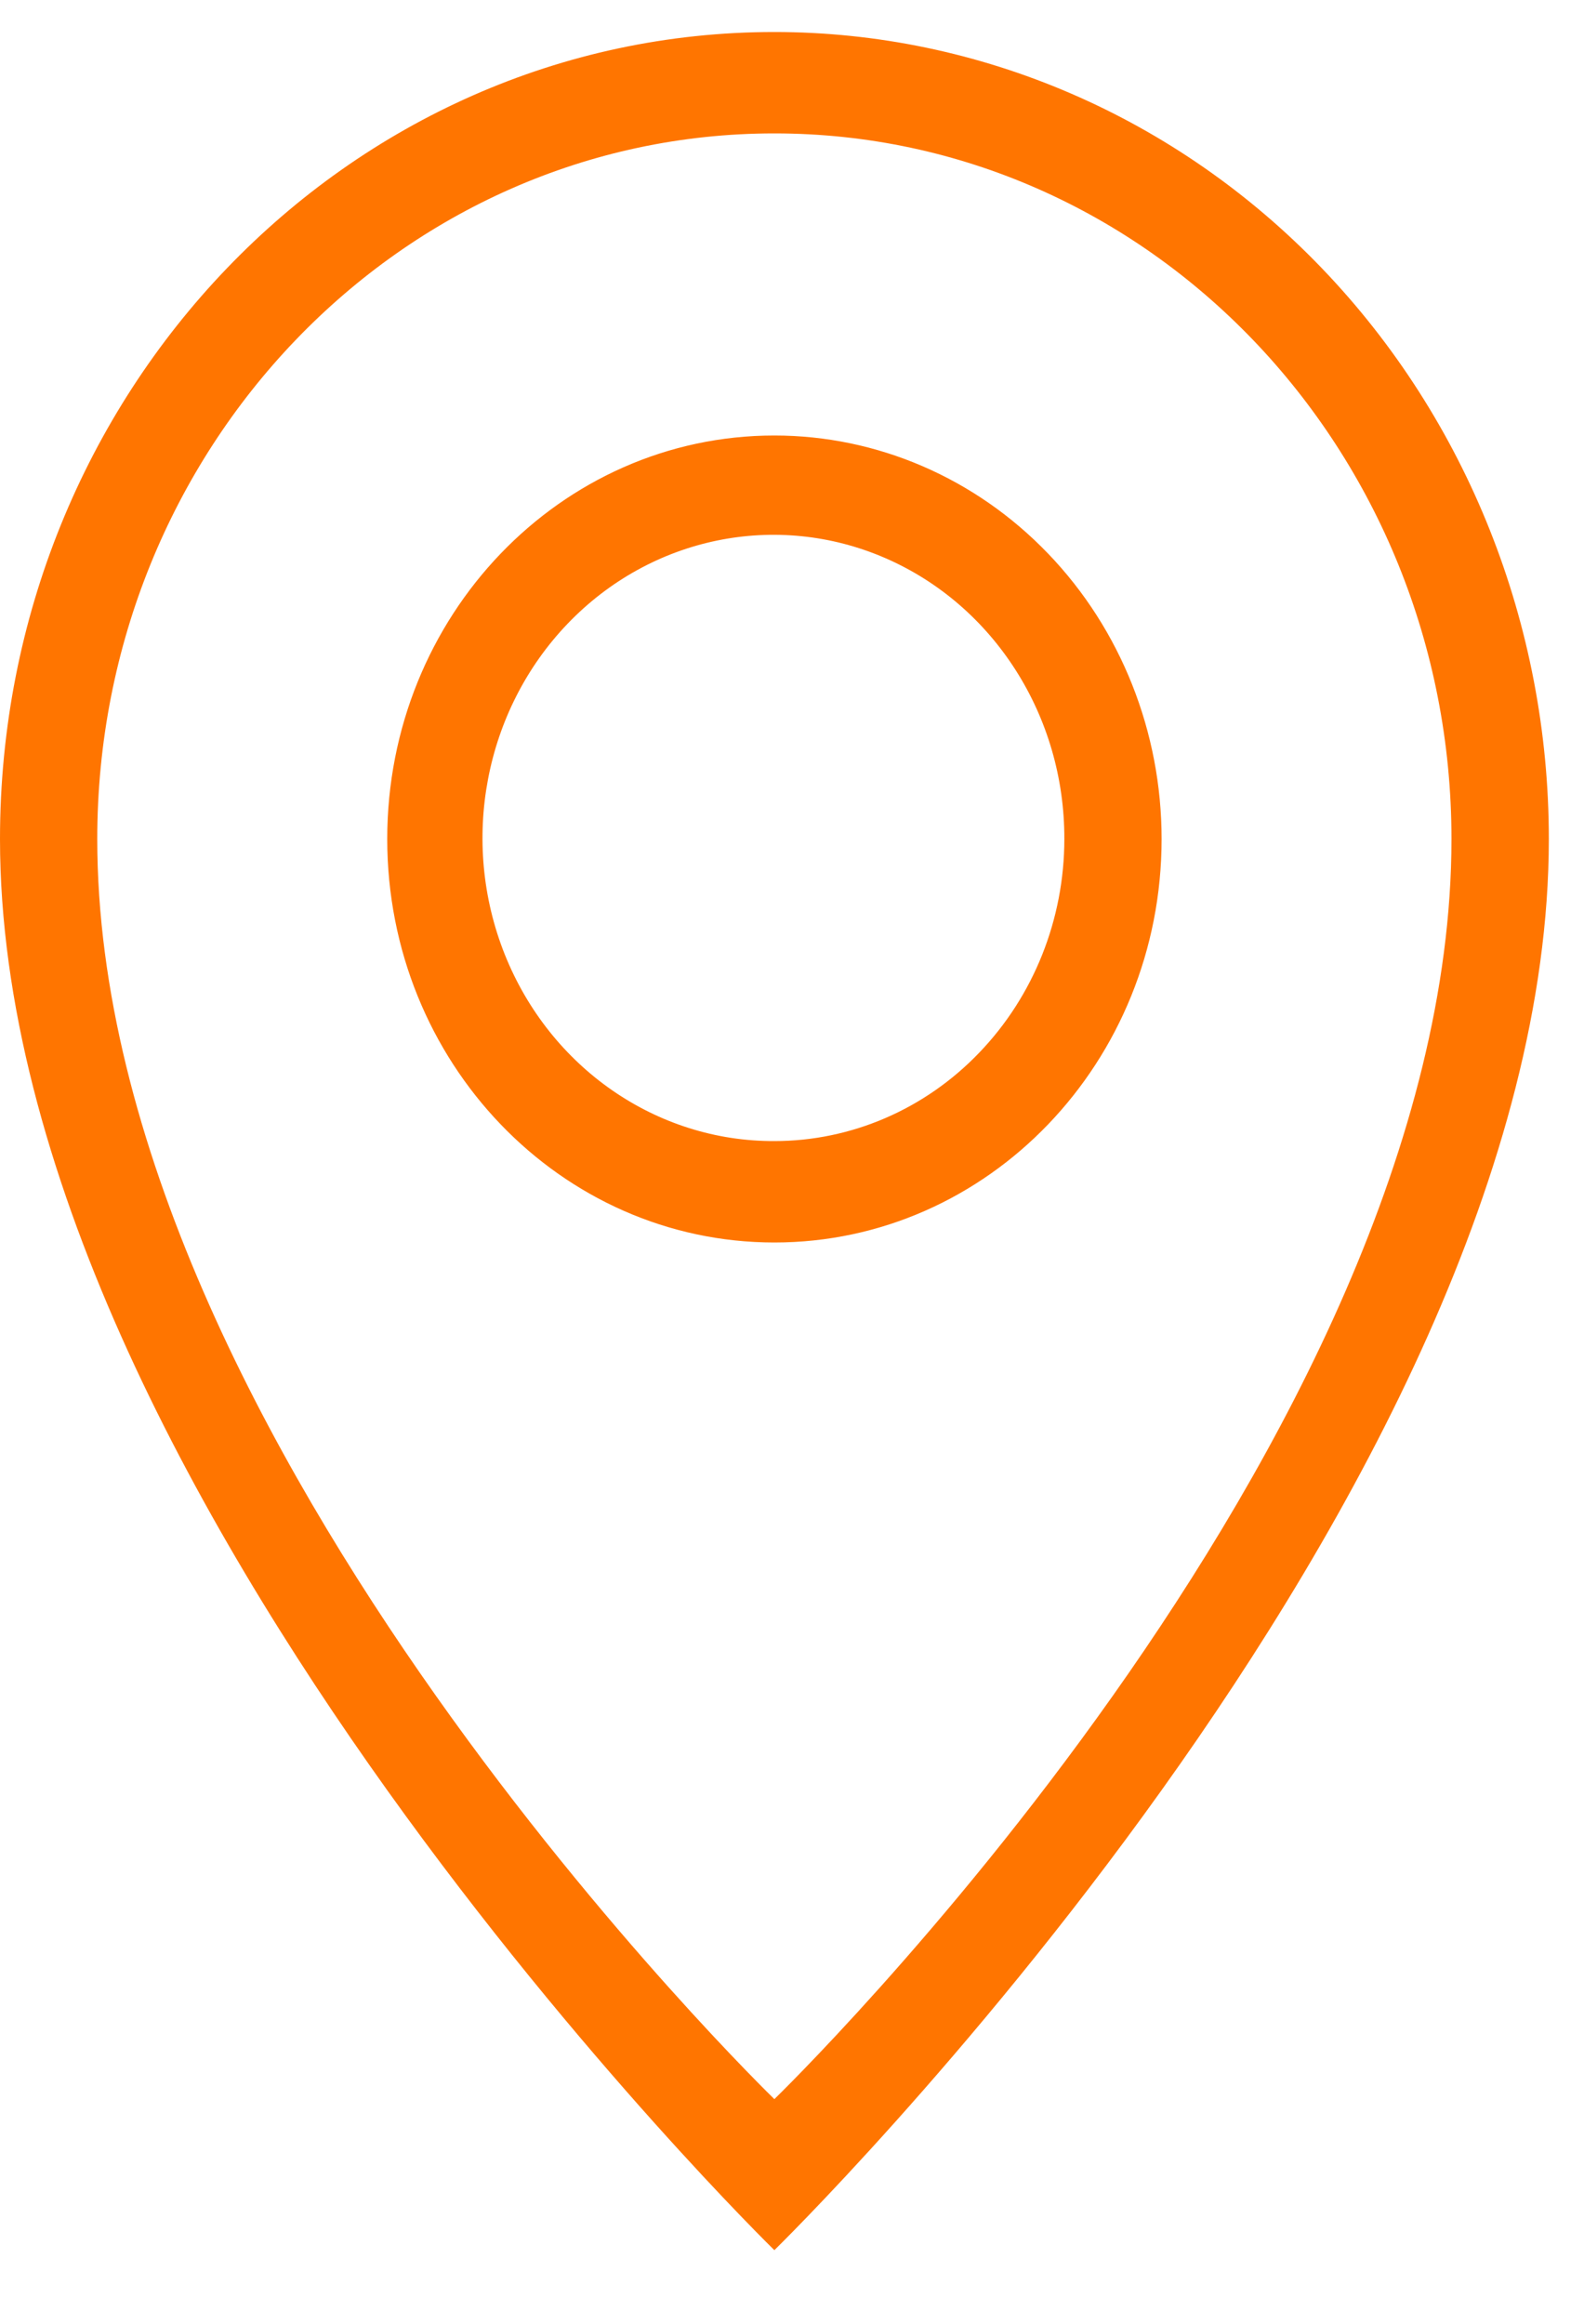 <?xml version="1.0" encoding="UTF-8"?>
<svg width="15px" height="22px" viewBox="0 0 15 22" version="1.1" xmlns="http://www.w3.org/2000/svg" xmlns:xlink="http://www.w3.org/1999/xlink">
    <!-- Generator: Sketch 50.2 (55047) - http://www.bohemiancoding.com/sketch -->
    <title>luis_footer_location</title>
    <desc>Created with Sketch.</desc>
    <defs></defs>
    <g id="Desktop" stroke="none" stroke-width="1" fill="none" fill-rule="evenodd">
        <g id="Desktop-HD-Copy" transform="translate(-1040, -8344)" fill="#FF7500">
            <g id="luis_footer_location" transform="translate(1040, 8344.303)">
                <g id="Shape">
                    <path d="M7.333,0 C3.283,-2.58367133e-16 5.32829549e-16,3.421 0,7.64 C5.32829549e-17,13.84 7.333,21 7.333,21 C7.333,21 14.667,13.84 14.667,7.64 C14.667,5.614 13.894,3.67 12.519,2.238 C11.144,0.805 9.278,-3.25846492e-16 7.333,0 Z M7.333,19.57 C7.333,19.57 0.921,13.36 0.921,7.64 C0.921,3.951 3.792,0.96 7.333,0.96 C10.875,0.96 13.745,3.951 13.745,7.64 C13.745,13.36 7.333,19.57 7.333,19.57 Z M7.333,3.82 C5.308,3.82 3.667,5.53 3.667,7.64 C3.667,9.75 5.308,11.46 7.333,11.46 C9.358,11.46 11,9.75 11,7.64 C11,6.627 10.614,5.655 9.926,4.939 C9.238,4.222 8.306,3.82 7.333,3.82 Z M7.333,10.5 C6.217,10.504 5.209,9.806 4.78,8.733 C4.352,7.66 4.587,6.423 5.376,5.601 C6.165,4.779 7.352,4.534 8.382,4.98 C9.413,5.427 10.082,6.477 10.079,7.64 C10.079,8.399 9.789,9.126 9.274,9.662 C8.76,10.199 8.061,10.5 7.333,10.5 Z" fill-rule="nonzero"></path>
                </g>
            </g>
        </g>
    </g>
</svg>